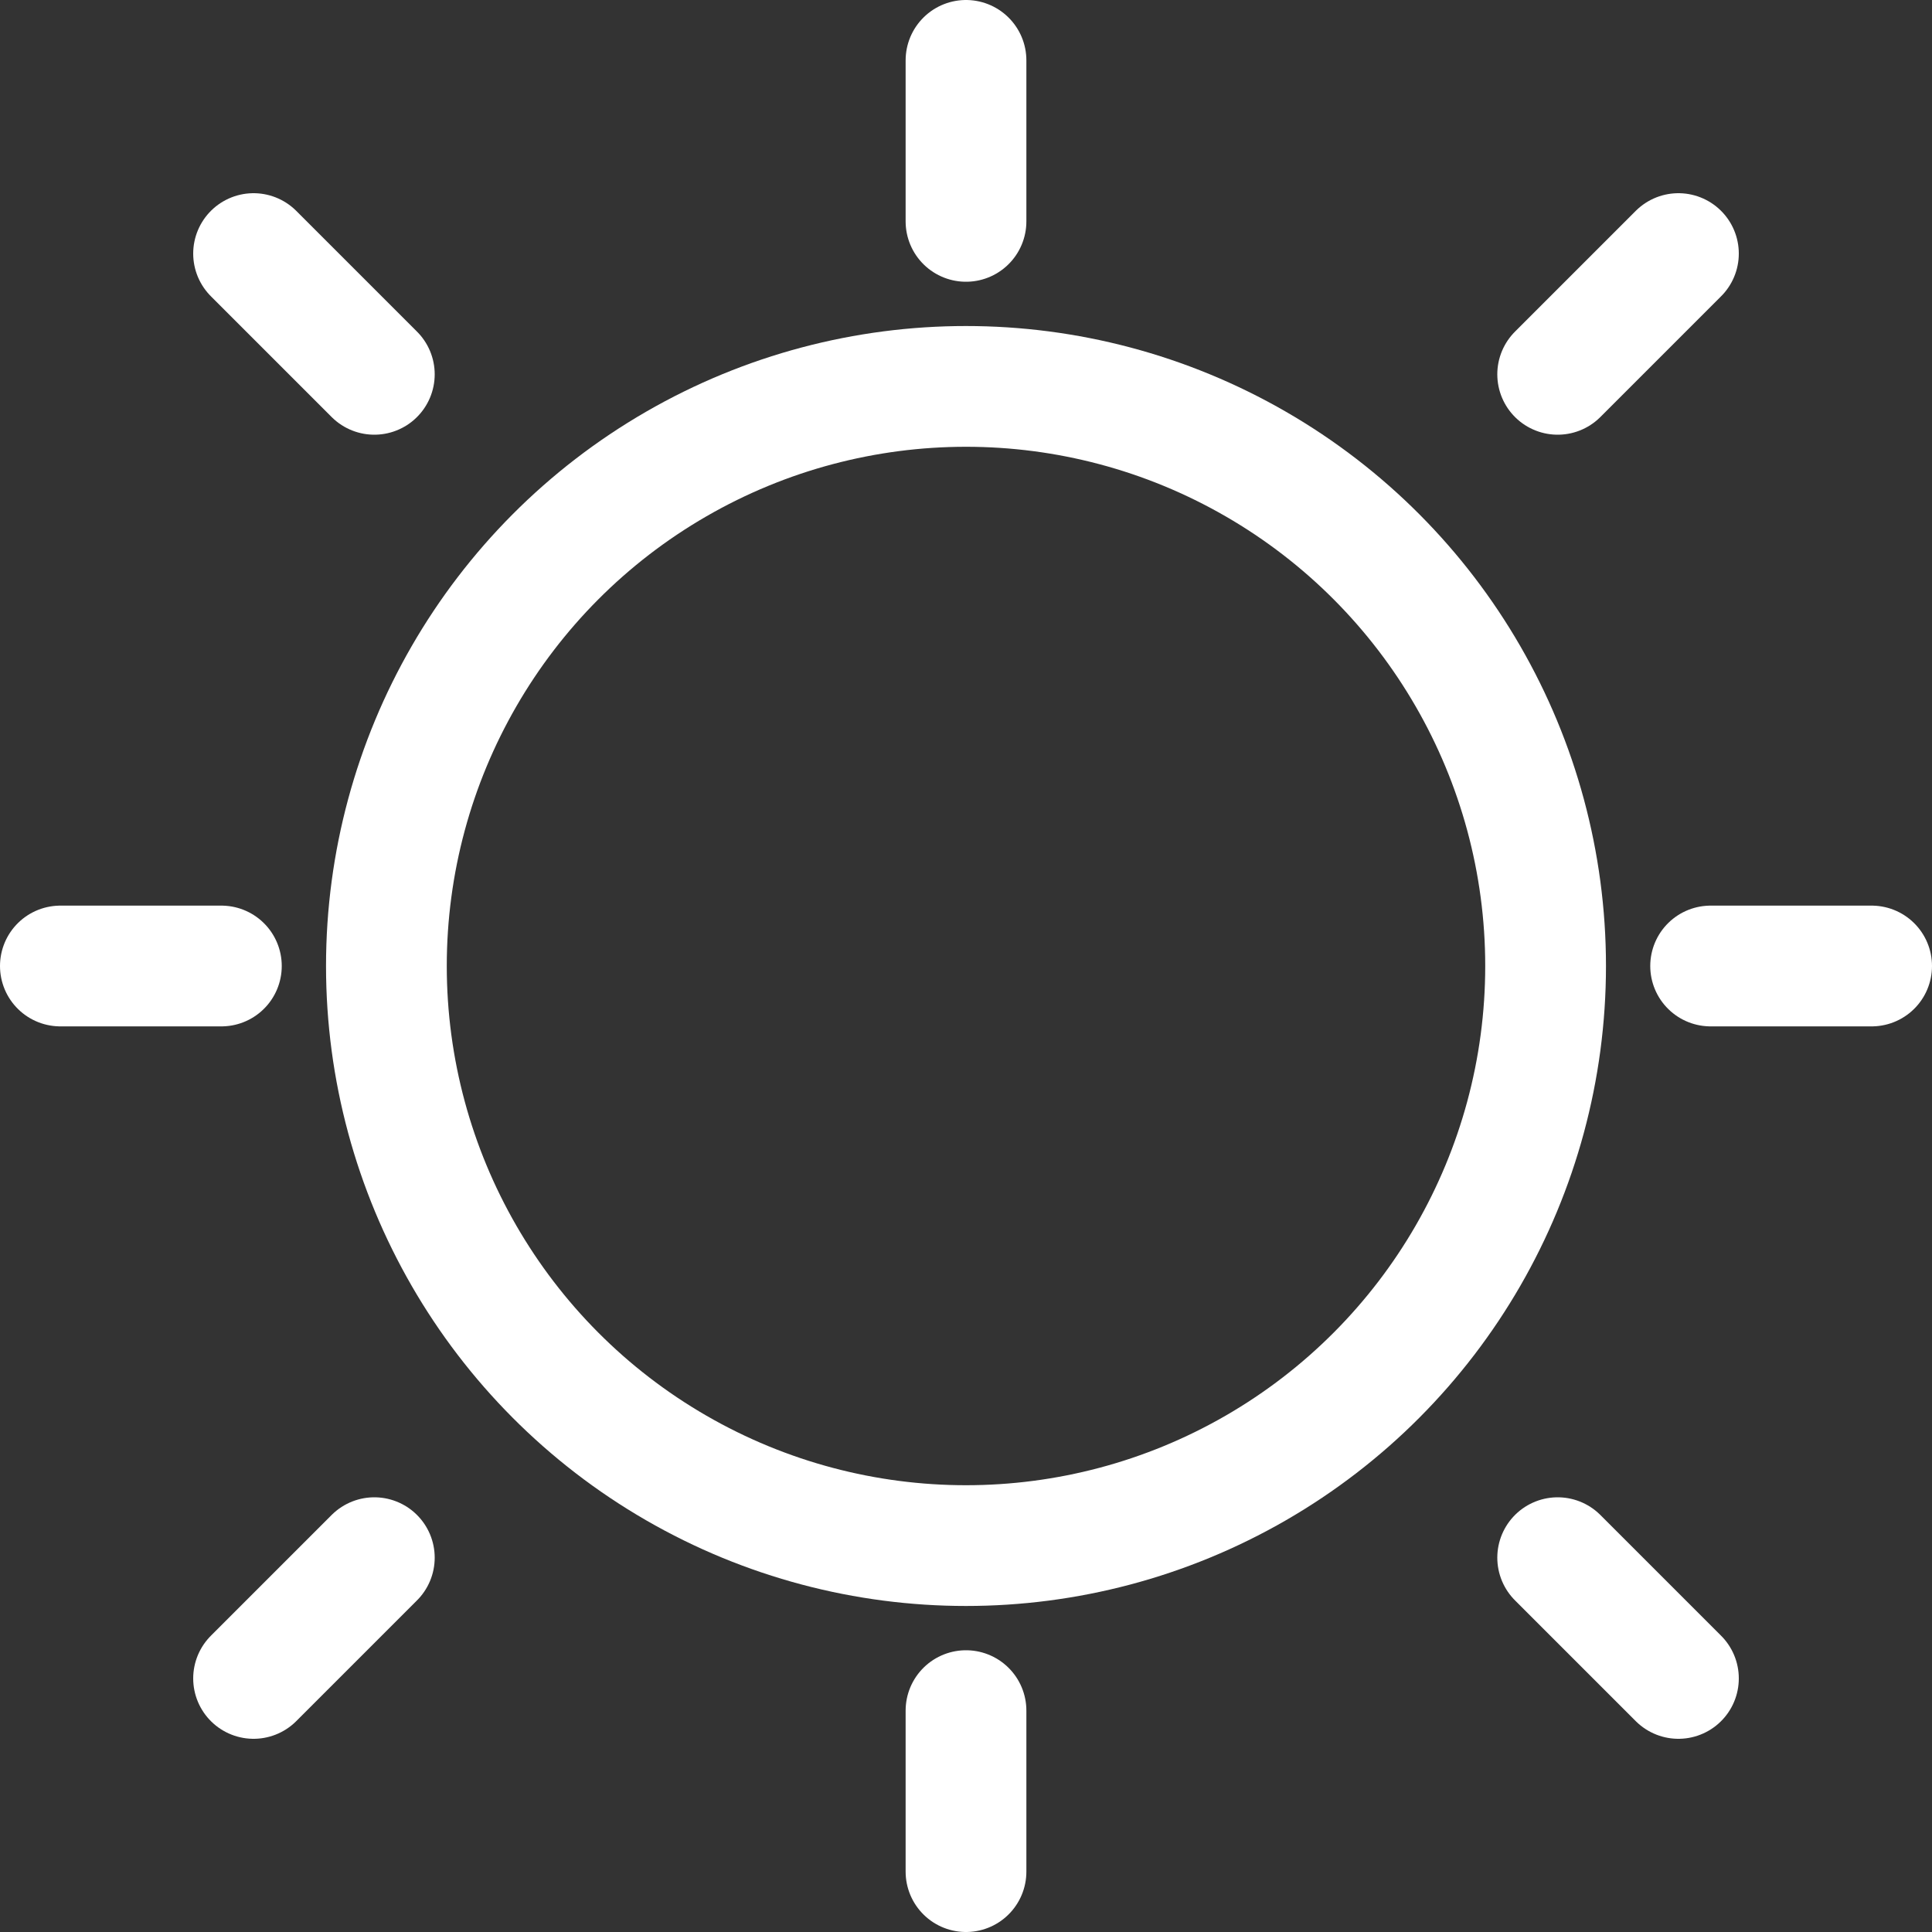 <?xml version="1.0" encoding="UTF-8" standalone="no"?>
<!-- Uploaded to: SVG Repo, www.svgrepo.com, Generator: SVG Repo Mixer Tools -->

<svg
   width="800px"
   height="800px"
   viewBox="0 0 24 24"
   fill="none"
   version="1.1"
   id="svg8"
   sodipodi:docname="sun.svg"
   inkscape:version="1.3 (0e150ed6c4, 2023-07-21)"
   xmlns:inkscape="http://www.inkscape.org/namespaces/inkscape"
   xmlns:sodipodi="http://sodipodi.sourceforge.net/DTD/sodipodi-0.dtd"
   xmlns="http://www.w3.org/2000/svg"
   xmlns:svg="http://www.w3.org/2000/svg">
  <rect x="0" y="0" width="24" height="24" fill="#333333" stroke="none"/>
  <defs
     id="defs8" />
  <sodipodi:namedview
     id="namedview8"
     pagecolor="#ffffff"
     bordercolor="#000000"
     borderopacity="0.25"
     inkscape:showpageshadow="2"
     inkscape:pageopacity="0.0"
     inkscape:pagecheckerboard="0"
     inkscape:deskcolor="#d1d1d1"
     showgrid="false"
     showguides="false"
     inkscape:zoom="1.07625"
     inkscape:cx="321.02207"
     inkscape:cy="378.6295"
     inkscape:window-width="1920"
     inkscape:window-height="1057"
     inkscape:window-x="-8"
     inkscape:window-y="-8"
     inkscape:window-maximized="1"
     inkscape:current-layer="svg8">
    <inkscape:grid
       id="grid8"
       units="px"
       originx="0"
       originy="0"
       spacingx="0.03"
       spacingy="0.03"
       empcolor="#0099e5"
       empopacity="0.302"
       color="#0099e5"
       opacity="0.149"
       empspacing="5"
       dotted="false"
       gridanglex="30"
       gridanglez="30"
       visible="false" />
    <sodipodi:guide
       position="0,24"
       orientation="-0.707,-0.707"
       id="guide8"
       inkscape:locked="false" />
    <sodipodi:guide
       position="0,5.364418e-07"
       orientation="0.707,-0.707"
       id="guide9"
       inkscape:locked="false" />
    <sodipodi:guide
       position="2.4,21.6"
       orientation="0,-1"
       id="guide10"
       inkscape:locked="false" />
    <sodipodi:guide
       position="2.4,21.6"
       orientation="1,0"
       id="guide11"
       inkscape:locked="false" />
    <sodipodi:guide
       position="21.6,21.6"
       orientation="1,0"
       id="guide12"
       inkscape:locked="false" />
    <sodipodi:guide
       position="2.4,2.4"
       orientation="0,-1"
       id="guide13"
       inkscape:locked="false" />
    <sodipodi:guide
       position="4.5,12"
       orientation="1,0"
       id="guide14"
       inkscape:locked="false" />
    <sodipodi:guide
       position="19.5,12"
       orientation="1,0"
       id="guide15"
       inkscape:locked="false" />
  </sodipodi:namedview>
  <circle
     cx="12"
     cy="12"
     stroke="#1c274c"
     stroke-width="1.5"
     id="circle1"
     r="7.2"
     style="fill:none;stroke:#ffffff;stroke-opacity:1;fill-opacity:0" />
  <path
     d="M 12,0.75 V 2.75"
     stroke="#1c274c"
     stroke-width="1.5"
     stroke-linecap="round"
     id="path1"
     style="stroke:#ffffff;stroke-opacity:1" />
  <path
     d="m 12,21.25 v 2"
     stroke="#1c274c"
     stroke-width="1.5"
     stroke-linecap="round"
     id="path2"
     style="stroke:#ffffff;stroke-opacity:1" />
  <path
     d="M 2.75,12 H 0.75"
     stroke="#1c274c"
     stroke-width="1.5"
     stroke-linecap="round"
     id="path3"
     style="stroke:#ffffff;stroke-opacity:1" />
  <path
     d="m 23.25,12 h -2"
     stroke="#1c274c"
     stroke-width="1.5"
     stroke-linecap="round"
     id="path4"
     style="stroke:#ffffff;stroke-opacity:1" />
  <path
     d="m 20.85,3.15 -1.5,1.5"
     stroke="#1c274c"
     stroke-width="1.5"
     stroke-linecap="round"
     id="path5"
     sodipodi:nodetypes="cc"
     style="stroke:#ffffff;stroke-opacity:1" />
  <path
     d="m 3.15,3.15 1.5,1.5"
     stroke="#1c274c"
     stroke-width="1.5"
     stroke-linecap="round"
     id="path6"
     sodipodi:nodetypes="cc"
     style="stroke:#ffffff;stroke-opacity:1" />
  <path
     d="m 4.65,19.35 -1.5,1.5"
     stroke="#1c274c"
     stroke-width="1.5"
     stroke-linecap="round"
     id="path7"
     sodipodi:nodetypes="cc"
     style="stroke:#ffffff;stroke-opacity:1" />
  <path
     d="m 20.85,20.85 -1.5,-1.5"
     stroke="#1c274c"
     stroke-width="1.5"
     stroke-linecap="round"
     id="path8"
     sodipodi:nodetypes="cc"
     style="stroke:#ffffff;stroke-opacity:1" />
</svg>
